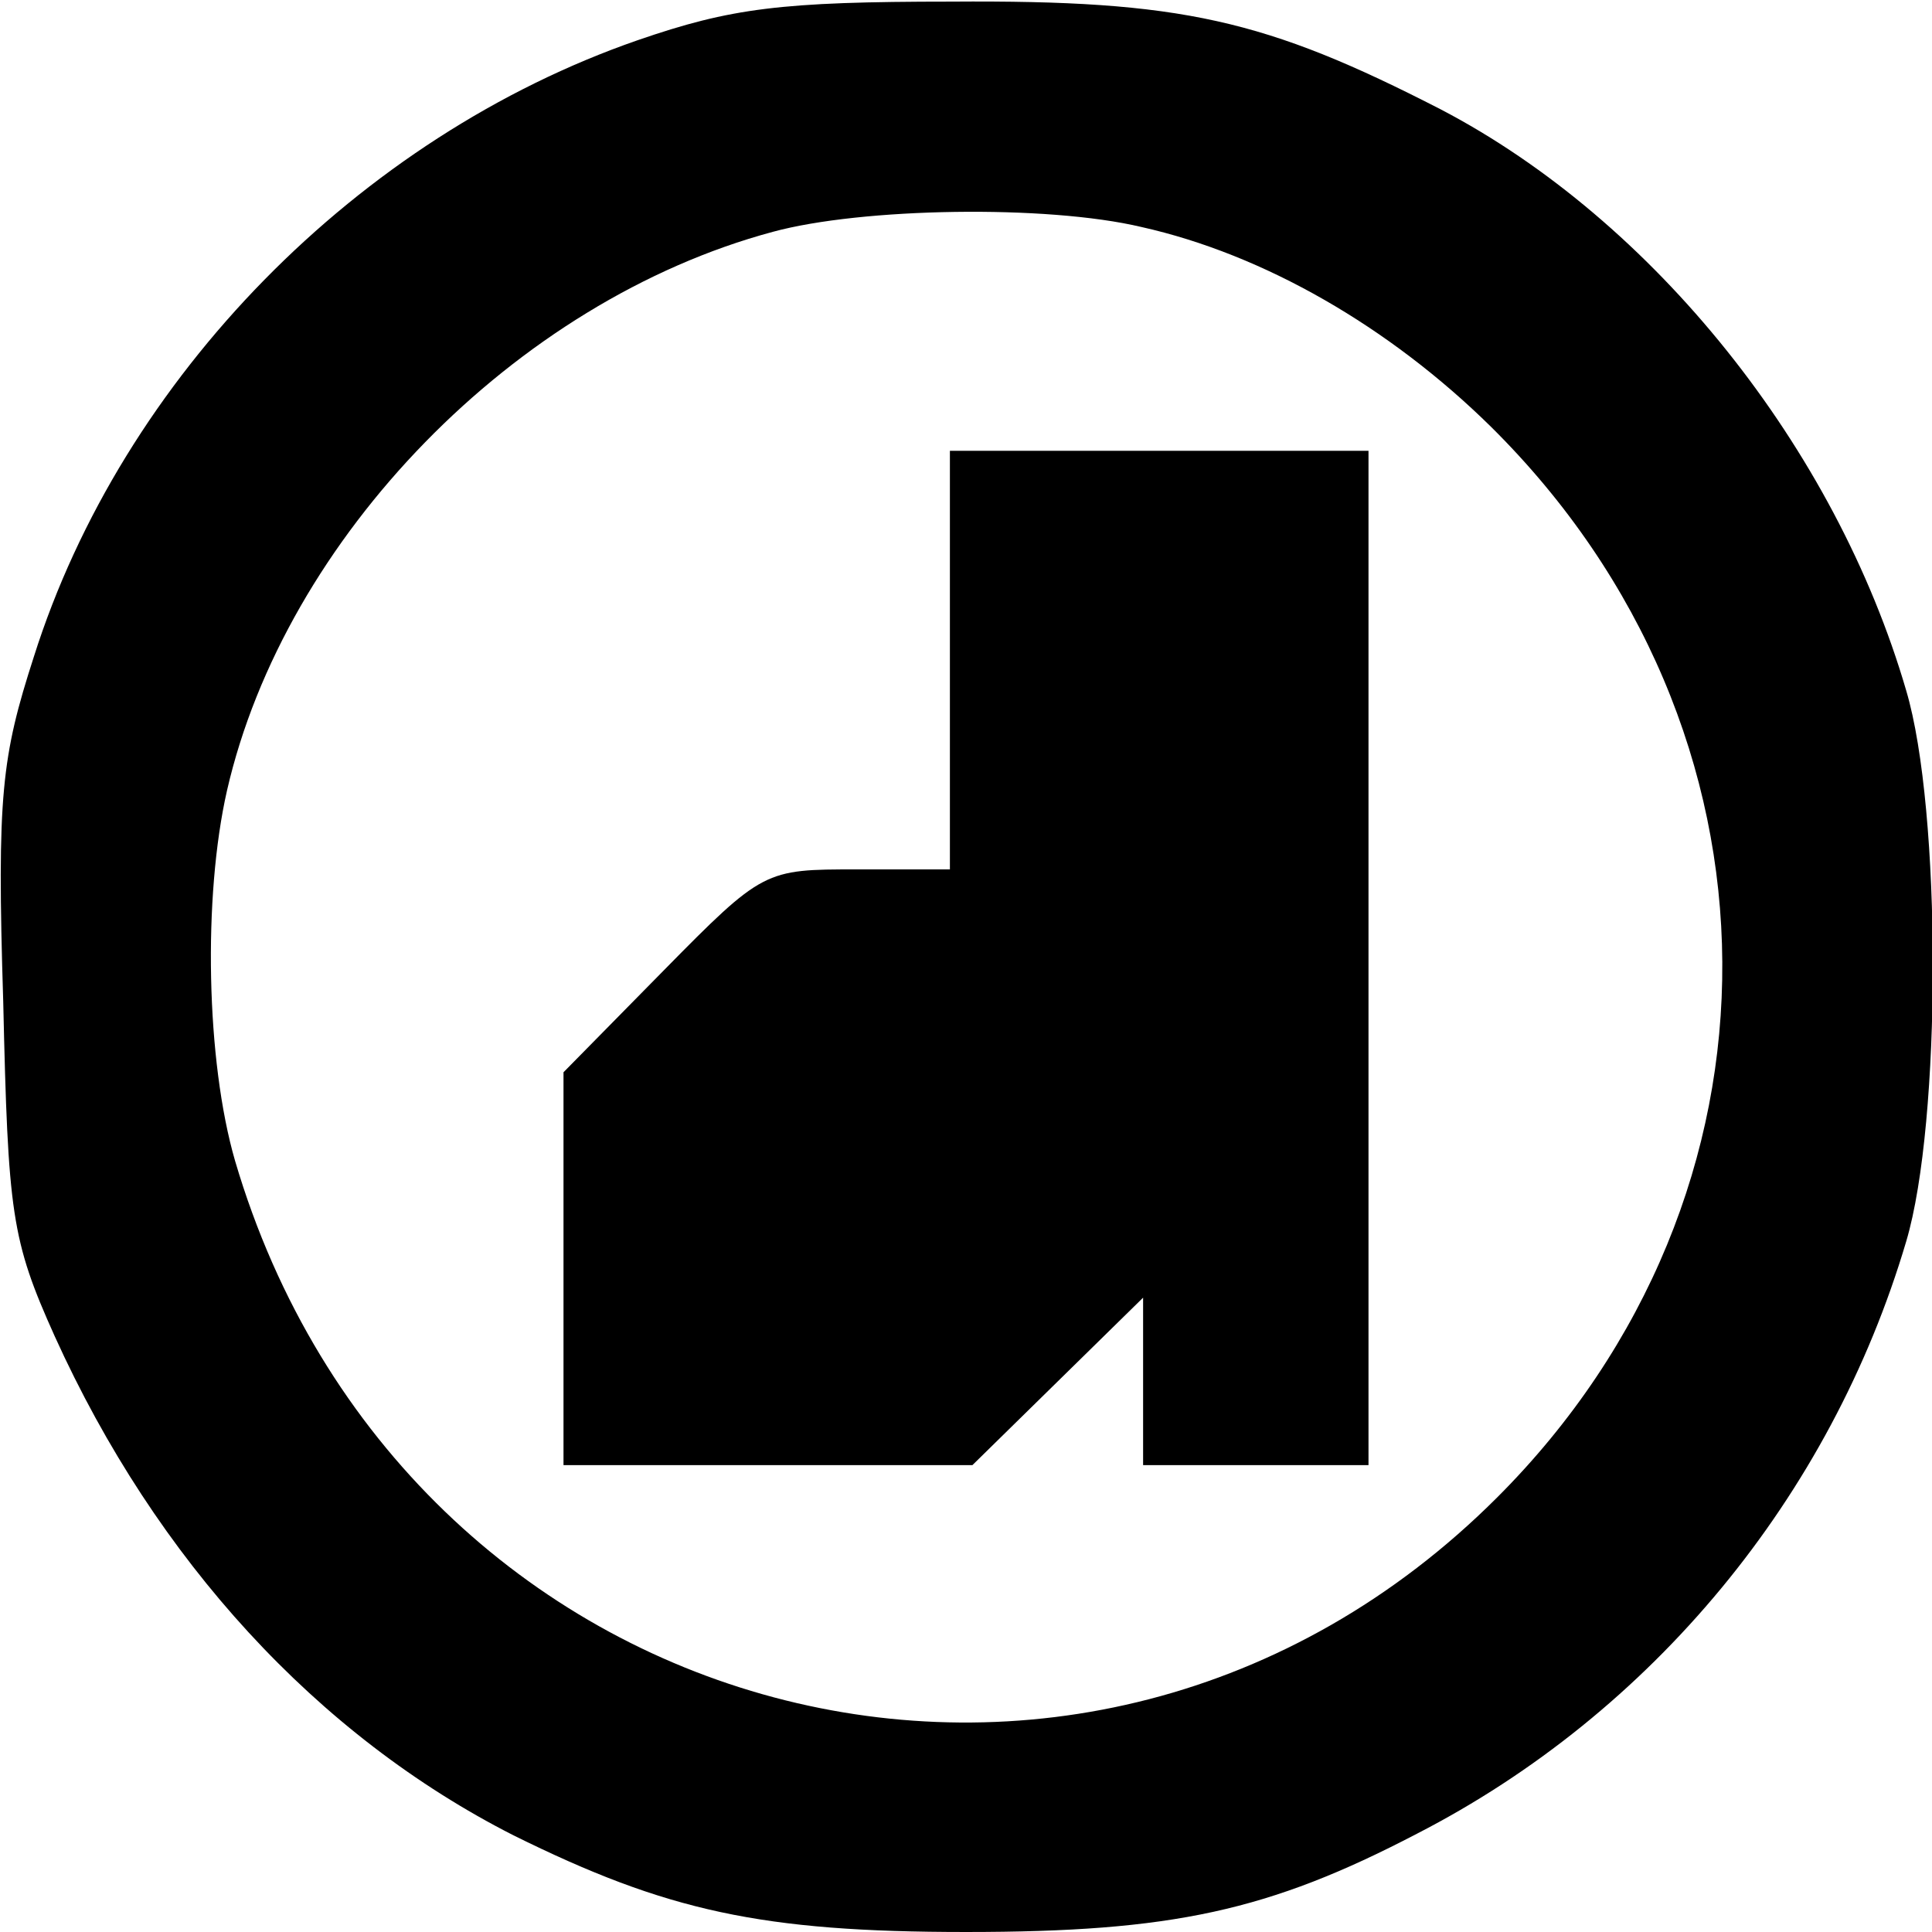 <?xml version="1.0" standalone="no"?>
<!DOCTYPE svg PUBLIC "-//W3C//DTD SVG 20010904//EN"
 "http://www.w3.org/TR/2001/REC-SVG-20010904/DTD/svg10.dtd">
<svg version="1.0" xmlns="http://www.w3.org/2000/svg"
 width="120pt" height="120pt" viewBox="0 0 120 120"
 preserveAspectRatio="xMidYMid meet">
<g transform="translate(0,120) scale(0.1,-0.1)"
fill="#000000" stroke="none">
<path d="M396 1175 c-173 -60 -320 -209 -375 -383 -20 -62 -23 -86 -19 -214 3
-132 5 -148 32 -208 63 -139 163 -248 285 -310 95 -47 154 -60 281 -60 128 0
188 13 280 61 146 75 257 209 304 368 22 74 22 268 0 342 -44 151 -157 292
-289 361 -109 56 -161 68 -304 67 -106 0 -137 -4 -195 -24z m313 -116 c76 -17
154 -62 217 -124 190 -188 192 -477 4 -665 -257 -257 -680 -144 -784 209 -18
62 -20 164 -5 230 36 157 179 304 339 347 55 15 170 17 229 3z"/>
<path d="M590 790 l0 -130 -58 0 c-57 0 -58 0 -120 -63 l-62 -63 0 -122 0
-122 127 0 127 0 53 52 53 52 0 -52 0 -52 70 0 70 0 0 315 0 315 -130 0 -130
0 0 -130z"/>
</g>
</svg>
